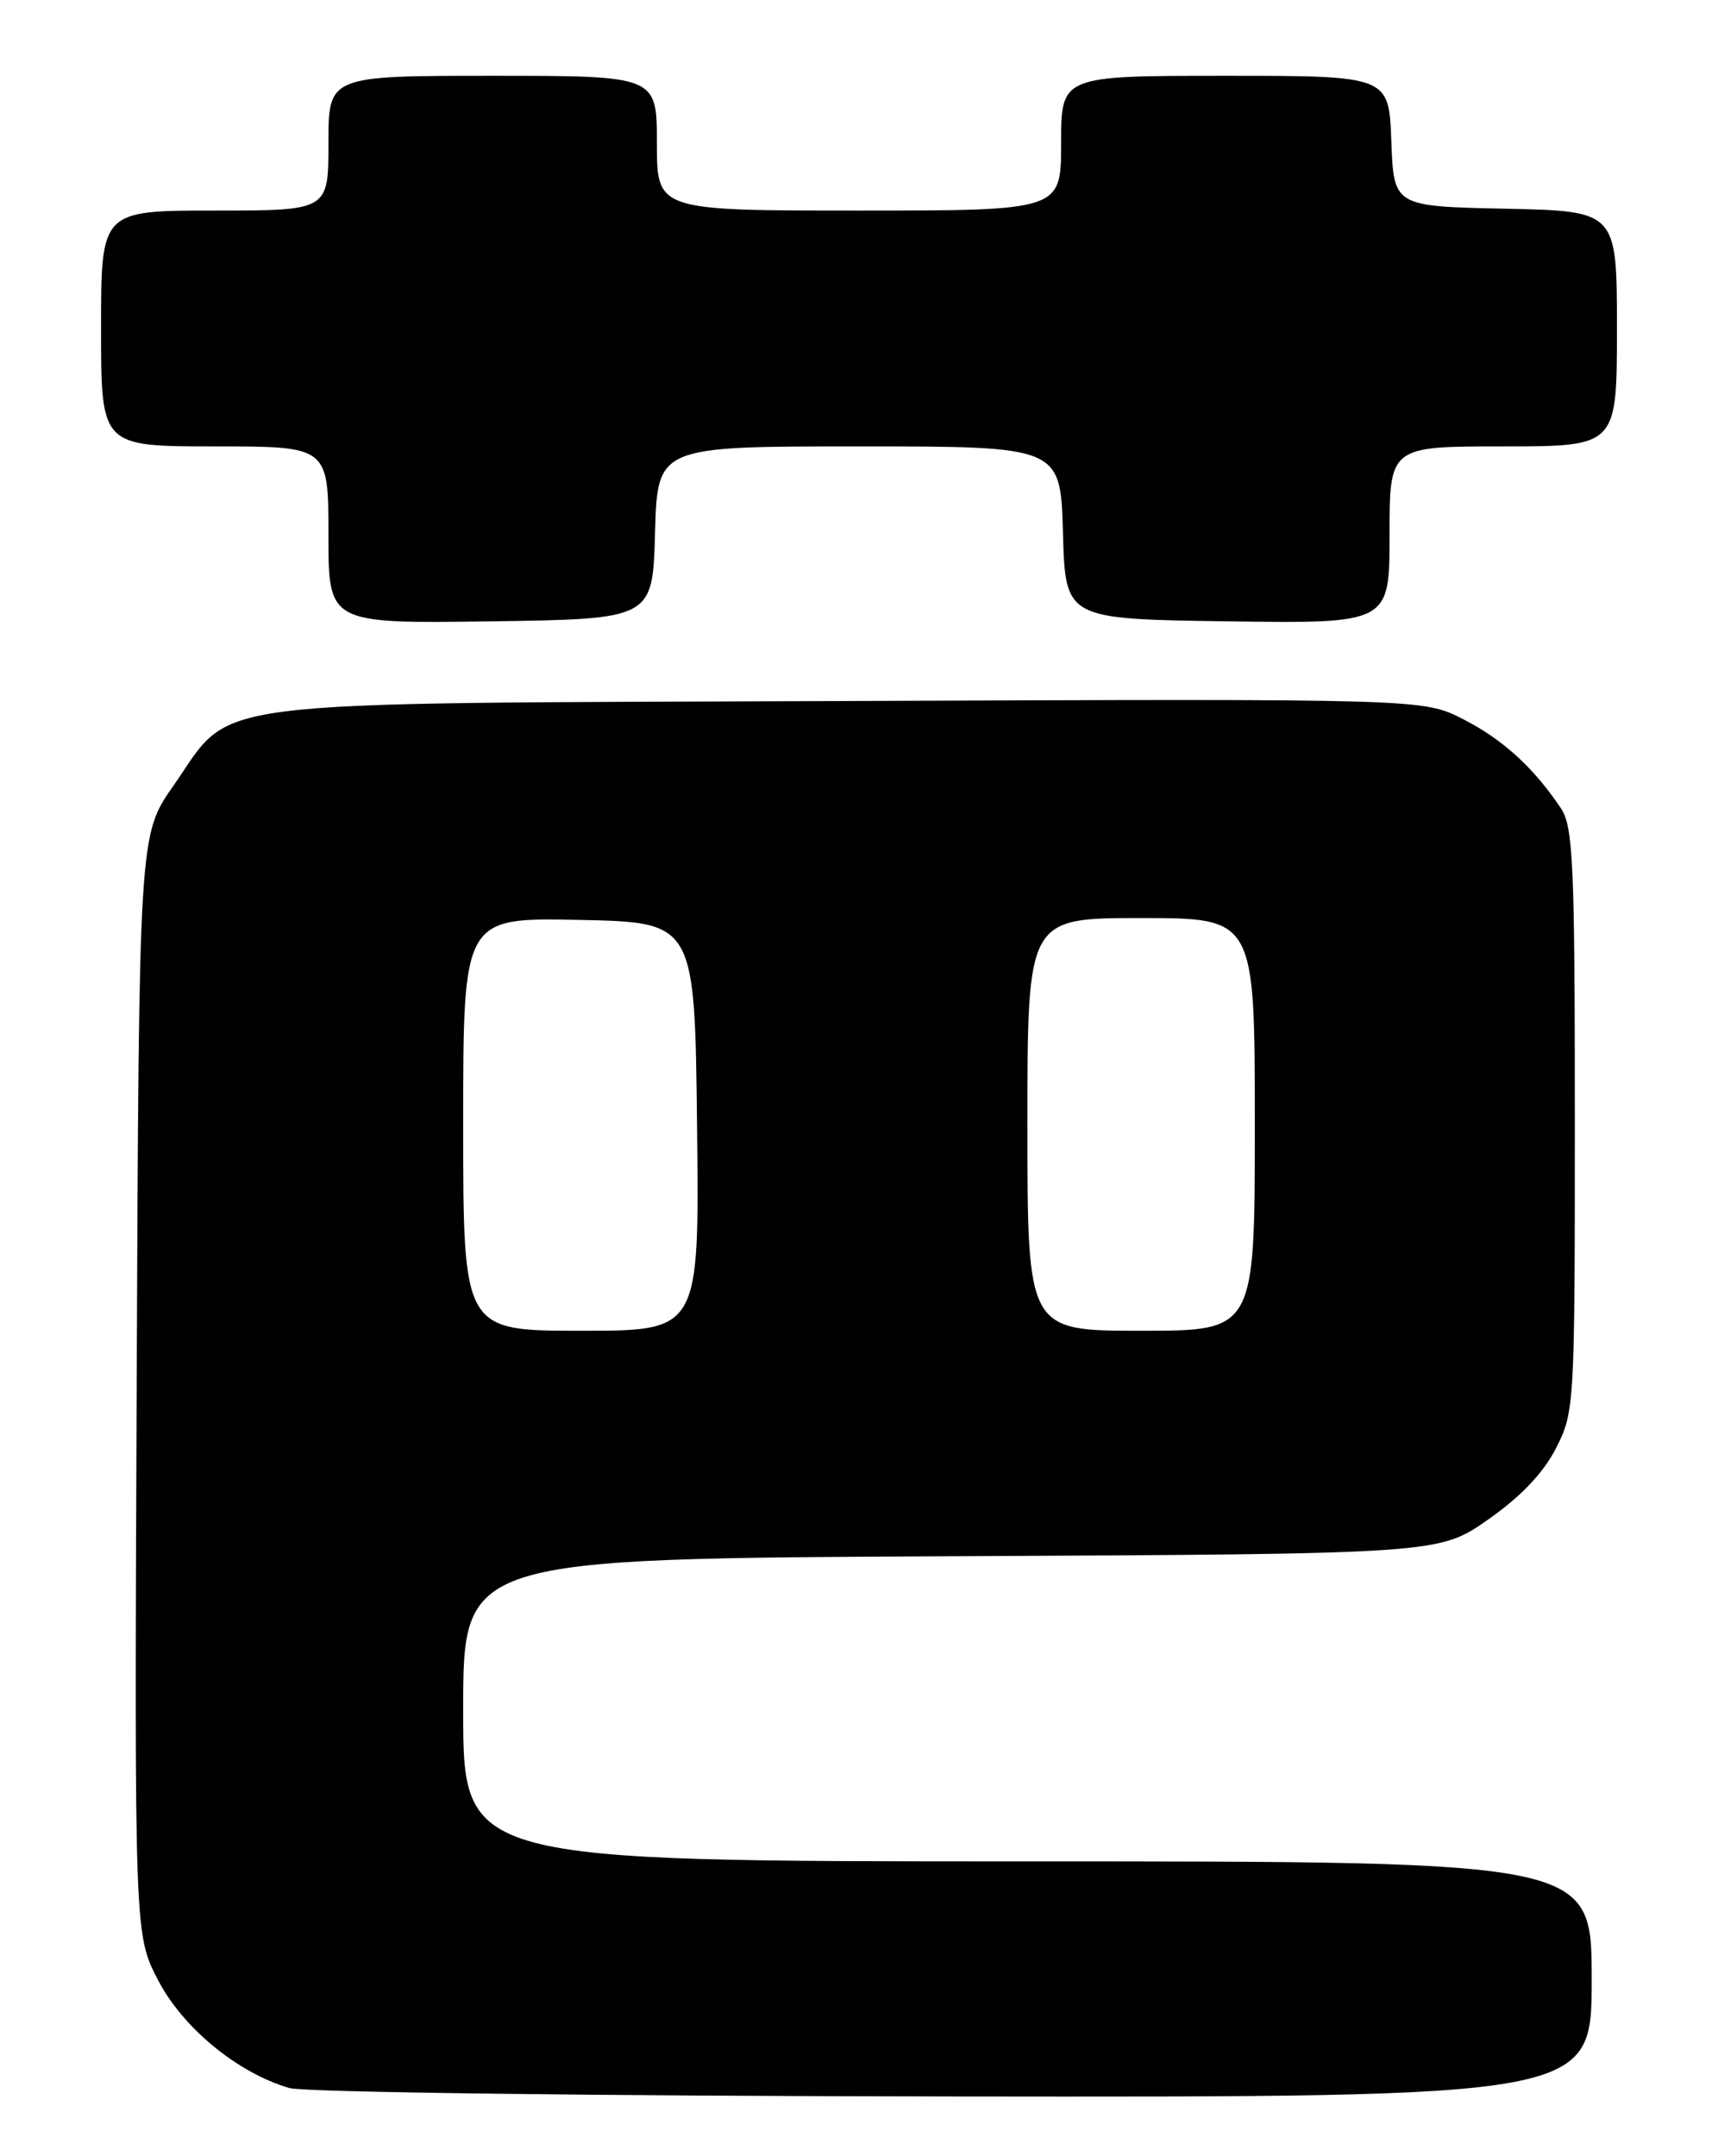 <?xml version="1.0" encoding="UTF-8" standalone="no"?>
<!DOCTYPE svg PUBLIC "-//W3C//DTD SVG 1.1//EN" "http://www.w3.org/Graphics/SVG/1.1/DTD/svg11.dtd" >
<svg xmlns="http://www.w3.org/2000/svg" xmlns:xlink="http://www.w3.org/1999/xlink" version="1.1" viewBox="0 0 204 256">
 <g >
 <path fill="currentColor"
d=" M 189.00 235.00 C 189.00 221.00 189.00 221.00 122.00 221.00 C 55.00 221.00 55.00 221.00 55.00 203.02 C 55.00 185.05 55.00 185.05 112.93 184.77 C 170.86 184.50 170.86 184.50 176.68 180.43 C 180.54 177.74 183.26 174.89 184.75 171.97 C 186.96 167.66 187.00 166.89 187.00 133.01 C 187.00 102.52 186.80 98.15 185.35 95.97 C 182.11 91.13 178.43 87.78 173.74 85.39 C 168.99 82.96 168.99 82.96 100.74 83.23 C 22.17 83.54 27.92 82.82 20.57 93.32 C 16.50 99.14 16.50 99.14 16.23 164.41 C 15.96 229.69 15.96 229.69 18.77 235.10 C 21.72 240.78 28.23 246.13 34.36 247.91 C 36.11 248.42 71.10 248.86 113.25 248.91 C 189.00 249.00 189.00 249.00 189.00 235.00 Z  M 77.78 63.25 C 78.07 53.00 78.07 53.00 102.00 53.00 C 125.93 53.00 125.93 53.00 126.22 63.25 C 126.50 73.50 126.50 73.50 145.75 73.77 C 165.00 74.04 165.00 74.04 165.00 63.52 C 165.00 53.00 165.00 53.00 178.50 53.00 C 192.00 53.00 192.00 53.00 192.00 39.03 C 192.00 25.06 192.00 25.06 178.75 24.78 C 165.50 24.50 165.50 24.50 165.21 16.75 C 164.92 9.00 164.92 9.00 145.46 9.00 C 126.00 9.00 126.00 9.00 126.00 17.00 C 126.00 25.00 126.00 25.00 102.00 25.00 C 78.00 25.00 78.00 25.00 78.00 17.00 C 78.00 9.00 78.00 9.00 58.50 9.00 C 39.00 9.00 39.00 9.00 39.00 17.00 C 39.00 25.00 39.00 25.00 25.50 25.00 C 12.00 25.00 12.00 25.00 12.00 39.00 C 12.00 53.00 12.00 53.00 25.50 53.00 C 39.00 53.00 39.00 53.00 39.00 63.52 C 39.00 74.04 39.00 74.04 58.25 73.77 C 77.50 73.50 77.50 73.50 77.78 63.25 Z  M 55.00 133.47 C 55.00 108.94 55.00 108.94 68.75 109.22 C 82.50 109.50 82.50 109.50 82.77 133.75 C 83.04 158.00 83.04 158.00 69.02 158.00 C 55.00 158.00 55.00 158.00 55.00 133.47 Z  M 122.00 133.50 C 122.00 109.00 122.00 109.00 135.50 109.00 C 149.00 109.00 149.00 109.00 149.00 133.50 C 149.00 158.00 149.00 158.00 135.50 158.00 C 122.00 158.00 122.00 158.00 122.00 133.50 Z "/>
</g>
</svg>
